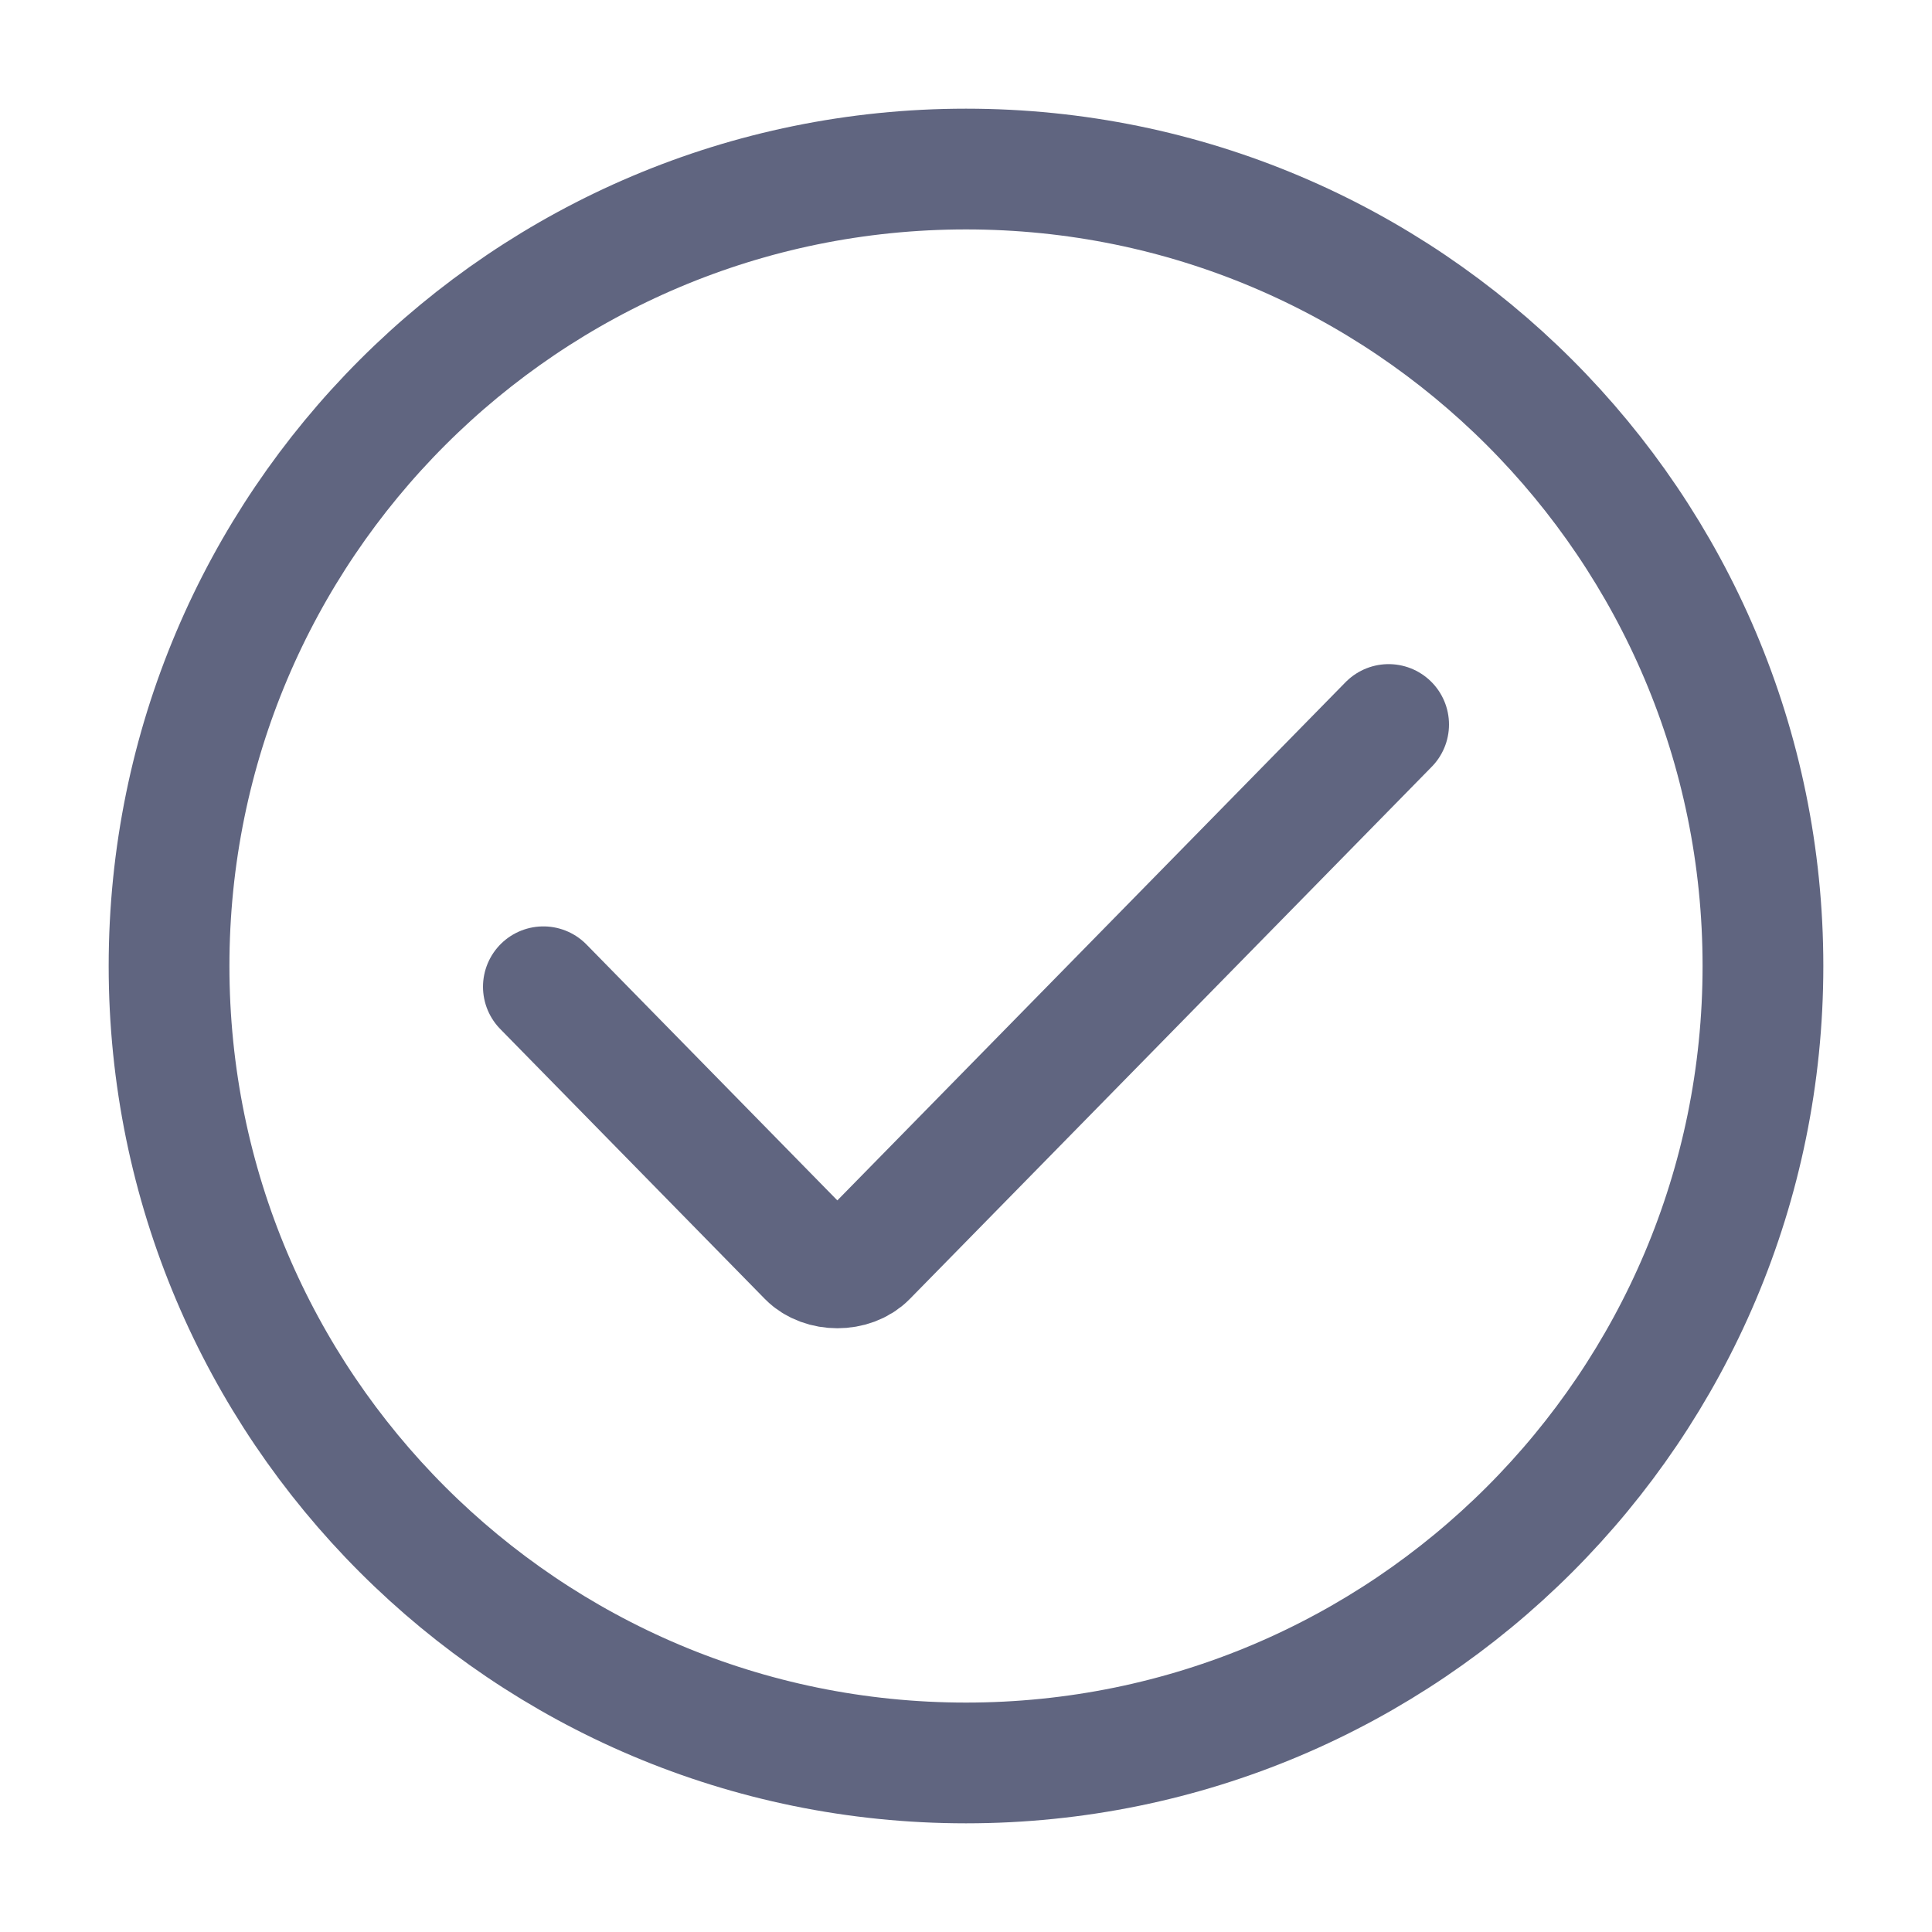 <svg width="16" height="16" viewBox="0 0 16 16" fill="none" xmlns="http://www.w3.org/2000/svg">
<path d="M8 14.6C11.645 14.6 14.6 11.645 14.6 8C14.6 4.355 11.645 1.4 8 1.4C4.355 1.4 1.4 4.355 1.4 8C1.4 11.645 4.355 14.6 8 14.6Z" stroke="#606580" stroke-miterlimit="10" stroke-linecap="round" stroke-linejoin="round"/>
<path d="M4.5 8.172L6.691 10.407C6.813 10.531 7.057 10.531 7.178 10.407L11.5 6" stroke="#606580" stroke-miterlimit="10" stroke-linecap="round" stroke-linejoin="round"/>
</svg>
